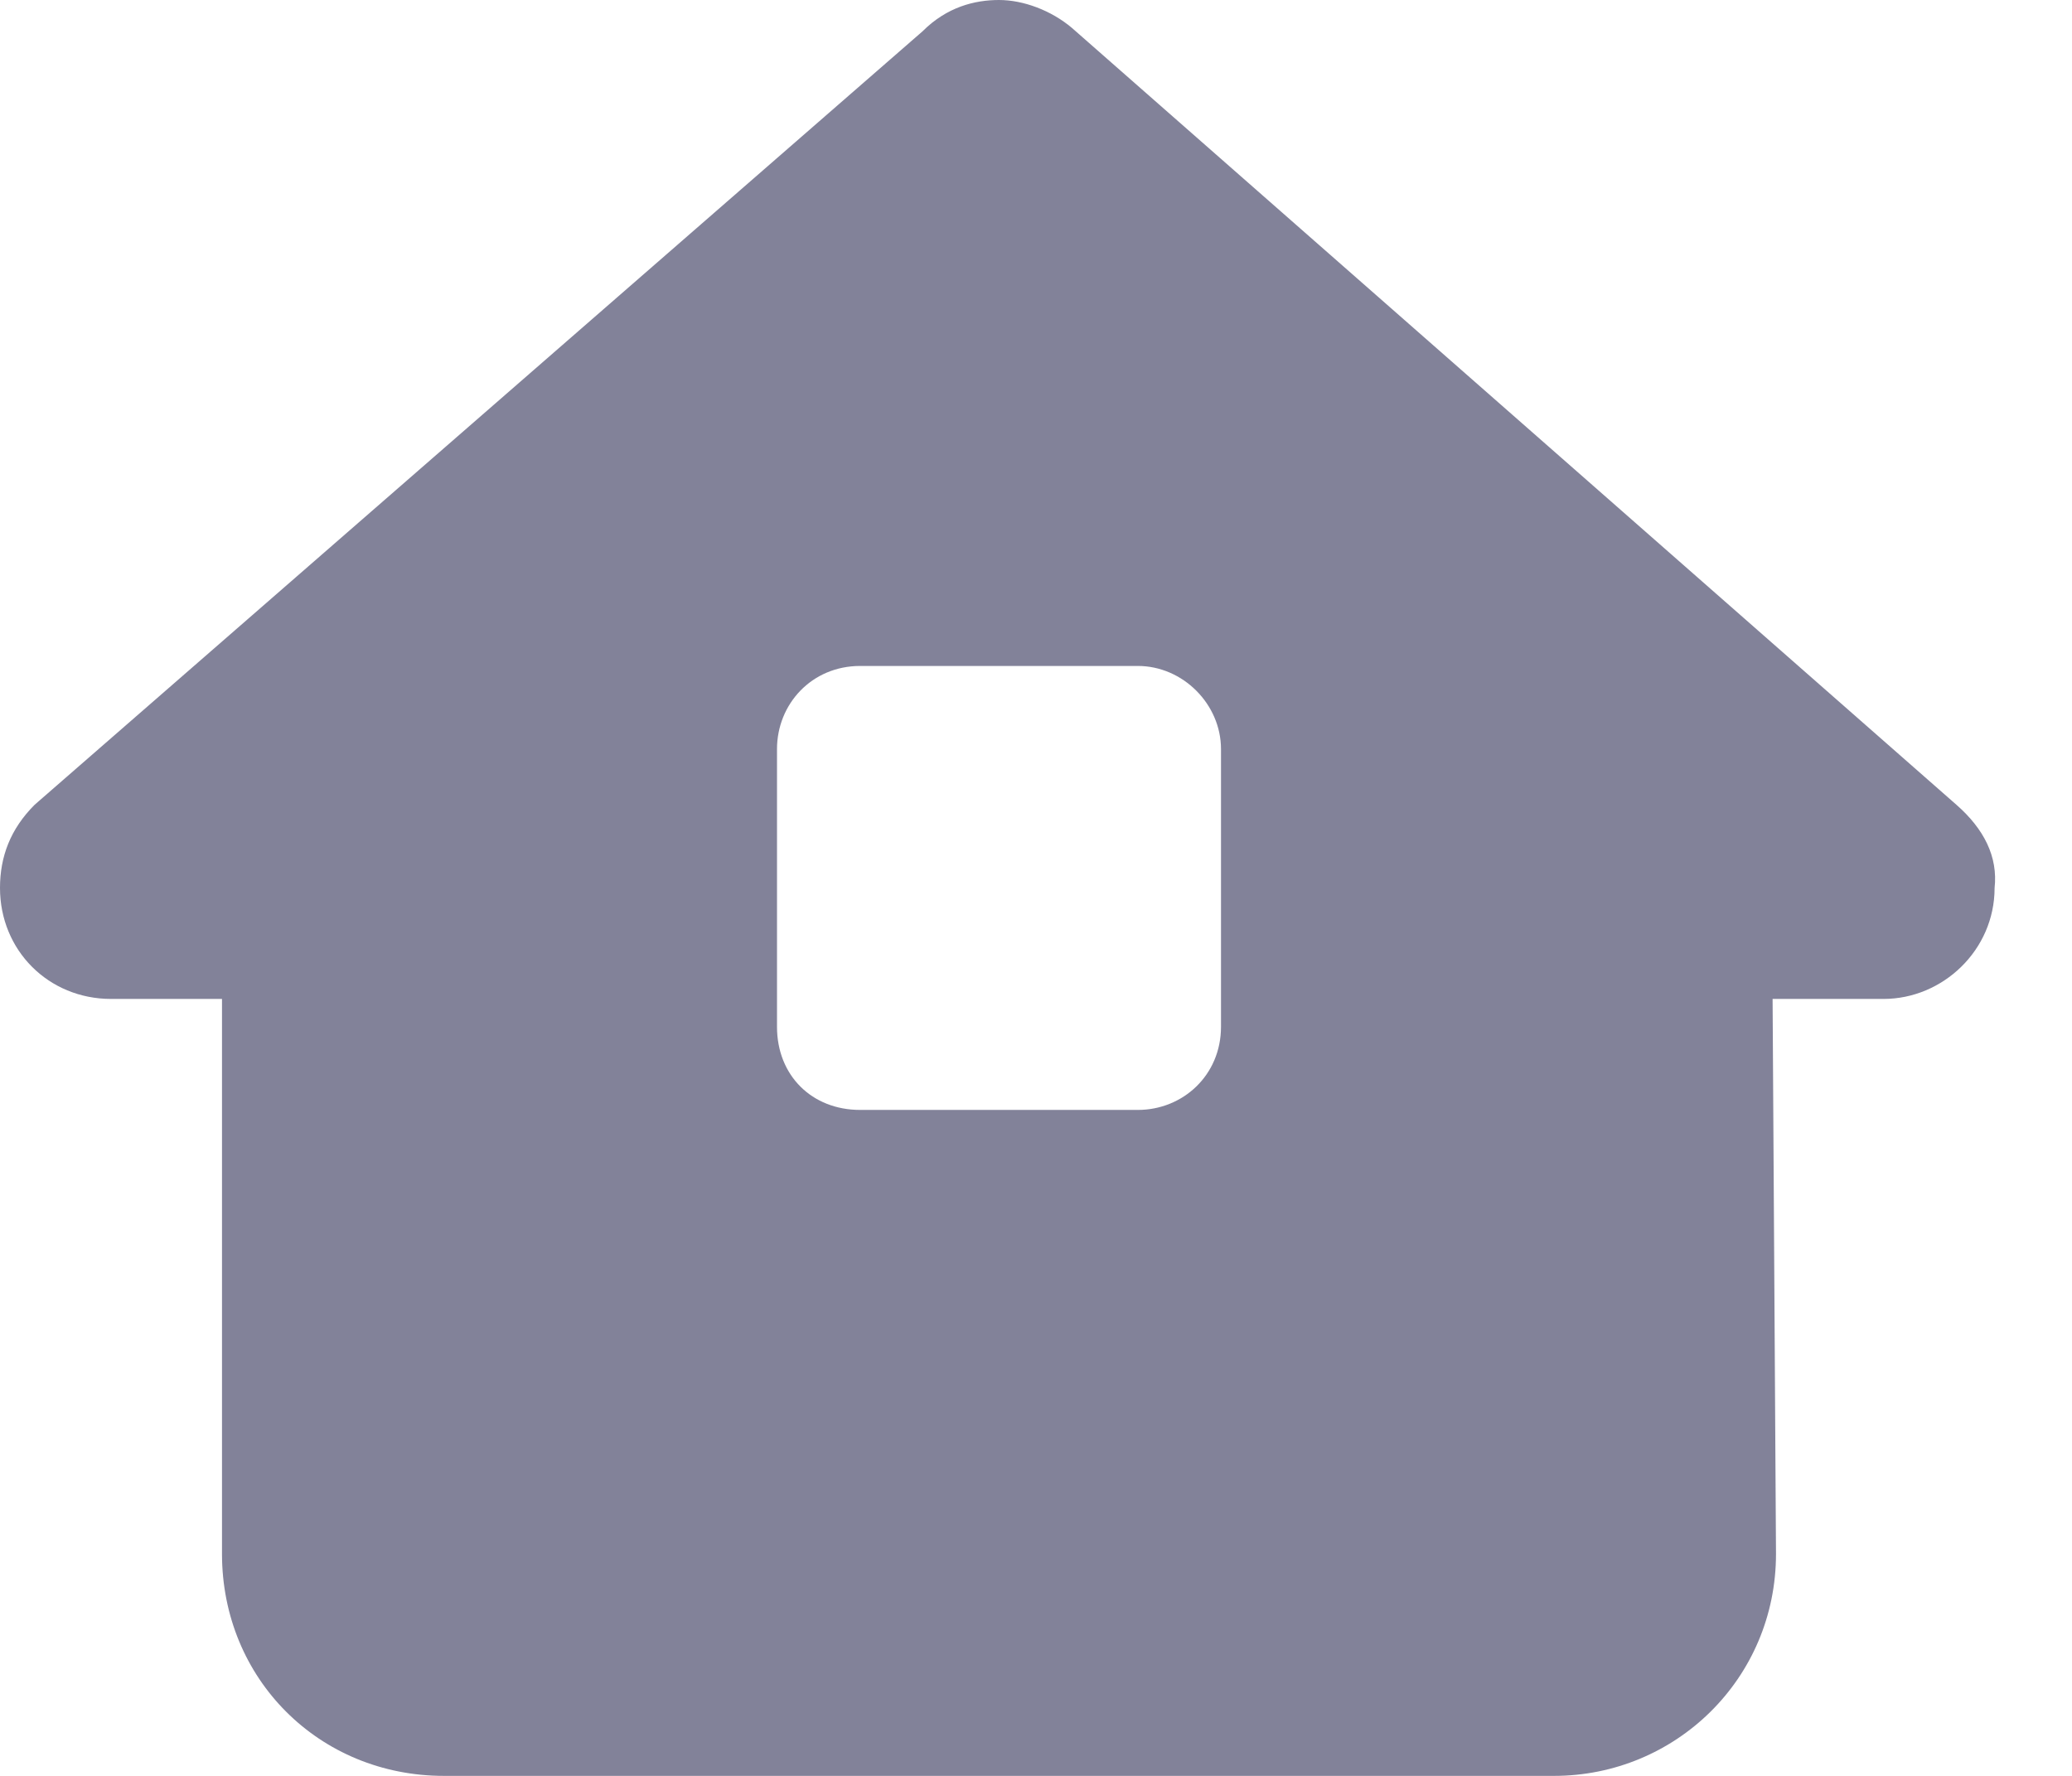 <svg width="14" height="12" viewBox="0 0 14 12" fill="none" xmlns="http://www.w3.org/2000/svg">
<path d="M11.977 6.75L12 10.5C12 11.344 11.32 12 10.5 12H3C2.156 12 1.5 11.344 1.5 10.5V6.75H0.75C0.328 6.75 0 6.422 0 6C0 5.789 0.07 5.602 0.234 5.438L6.234 0.211C6.398 0.047 6.586 0 6.75 0C6.914 0 7.102 0.07 7.242 0.188L13.219 5.438C13.406 5.602 13.5 5.789 13.477 6C13.477 6.422 13.125 6.75 12.727 6.75H11.977ZM5.812 4.5C5.484 4.5 5.25 4.758 5.25 5.062V6.938C5.25 7.266 5.484 7.5 5.812 7.5H7.688C7.992 7.5 8.25 7.266 8.25 6.938V5.062C8.25 4.758 7.992 4.5 7.688 4.5H5.812Z" fill="#828299"/>
</svg>
